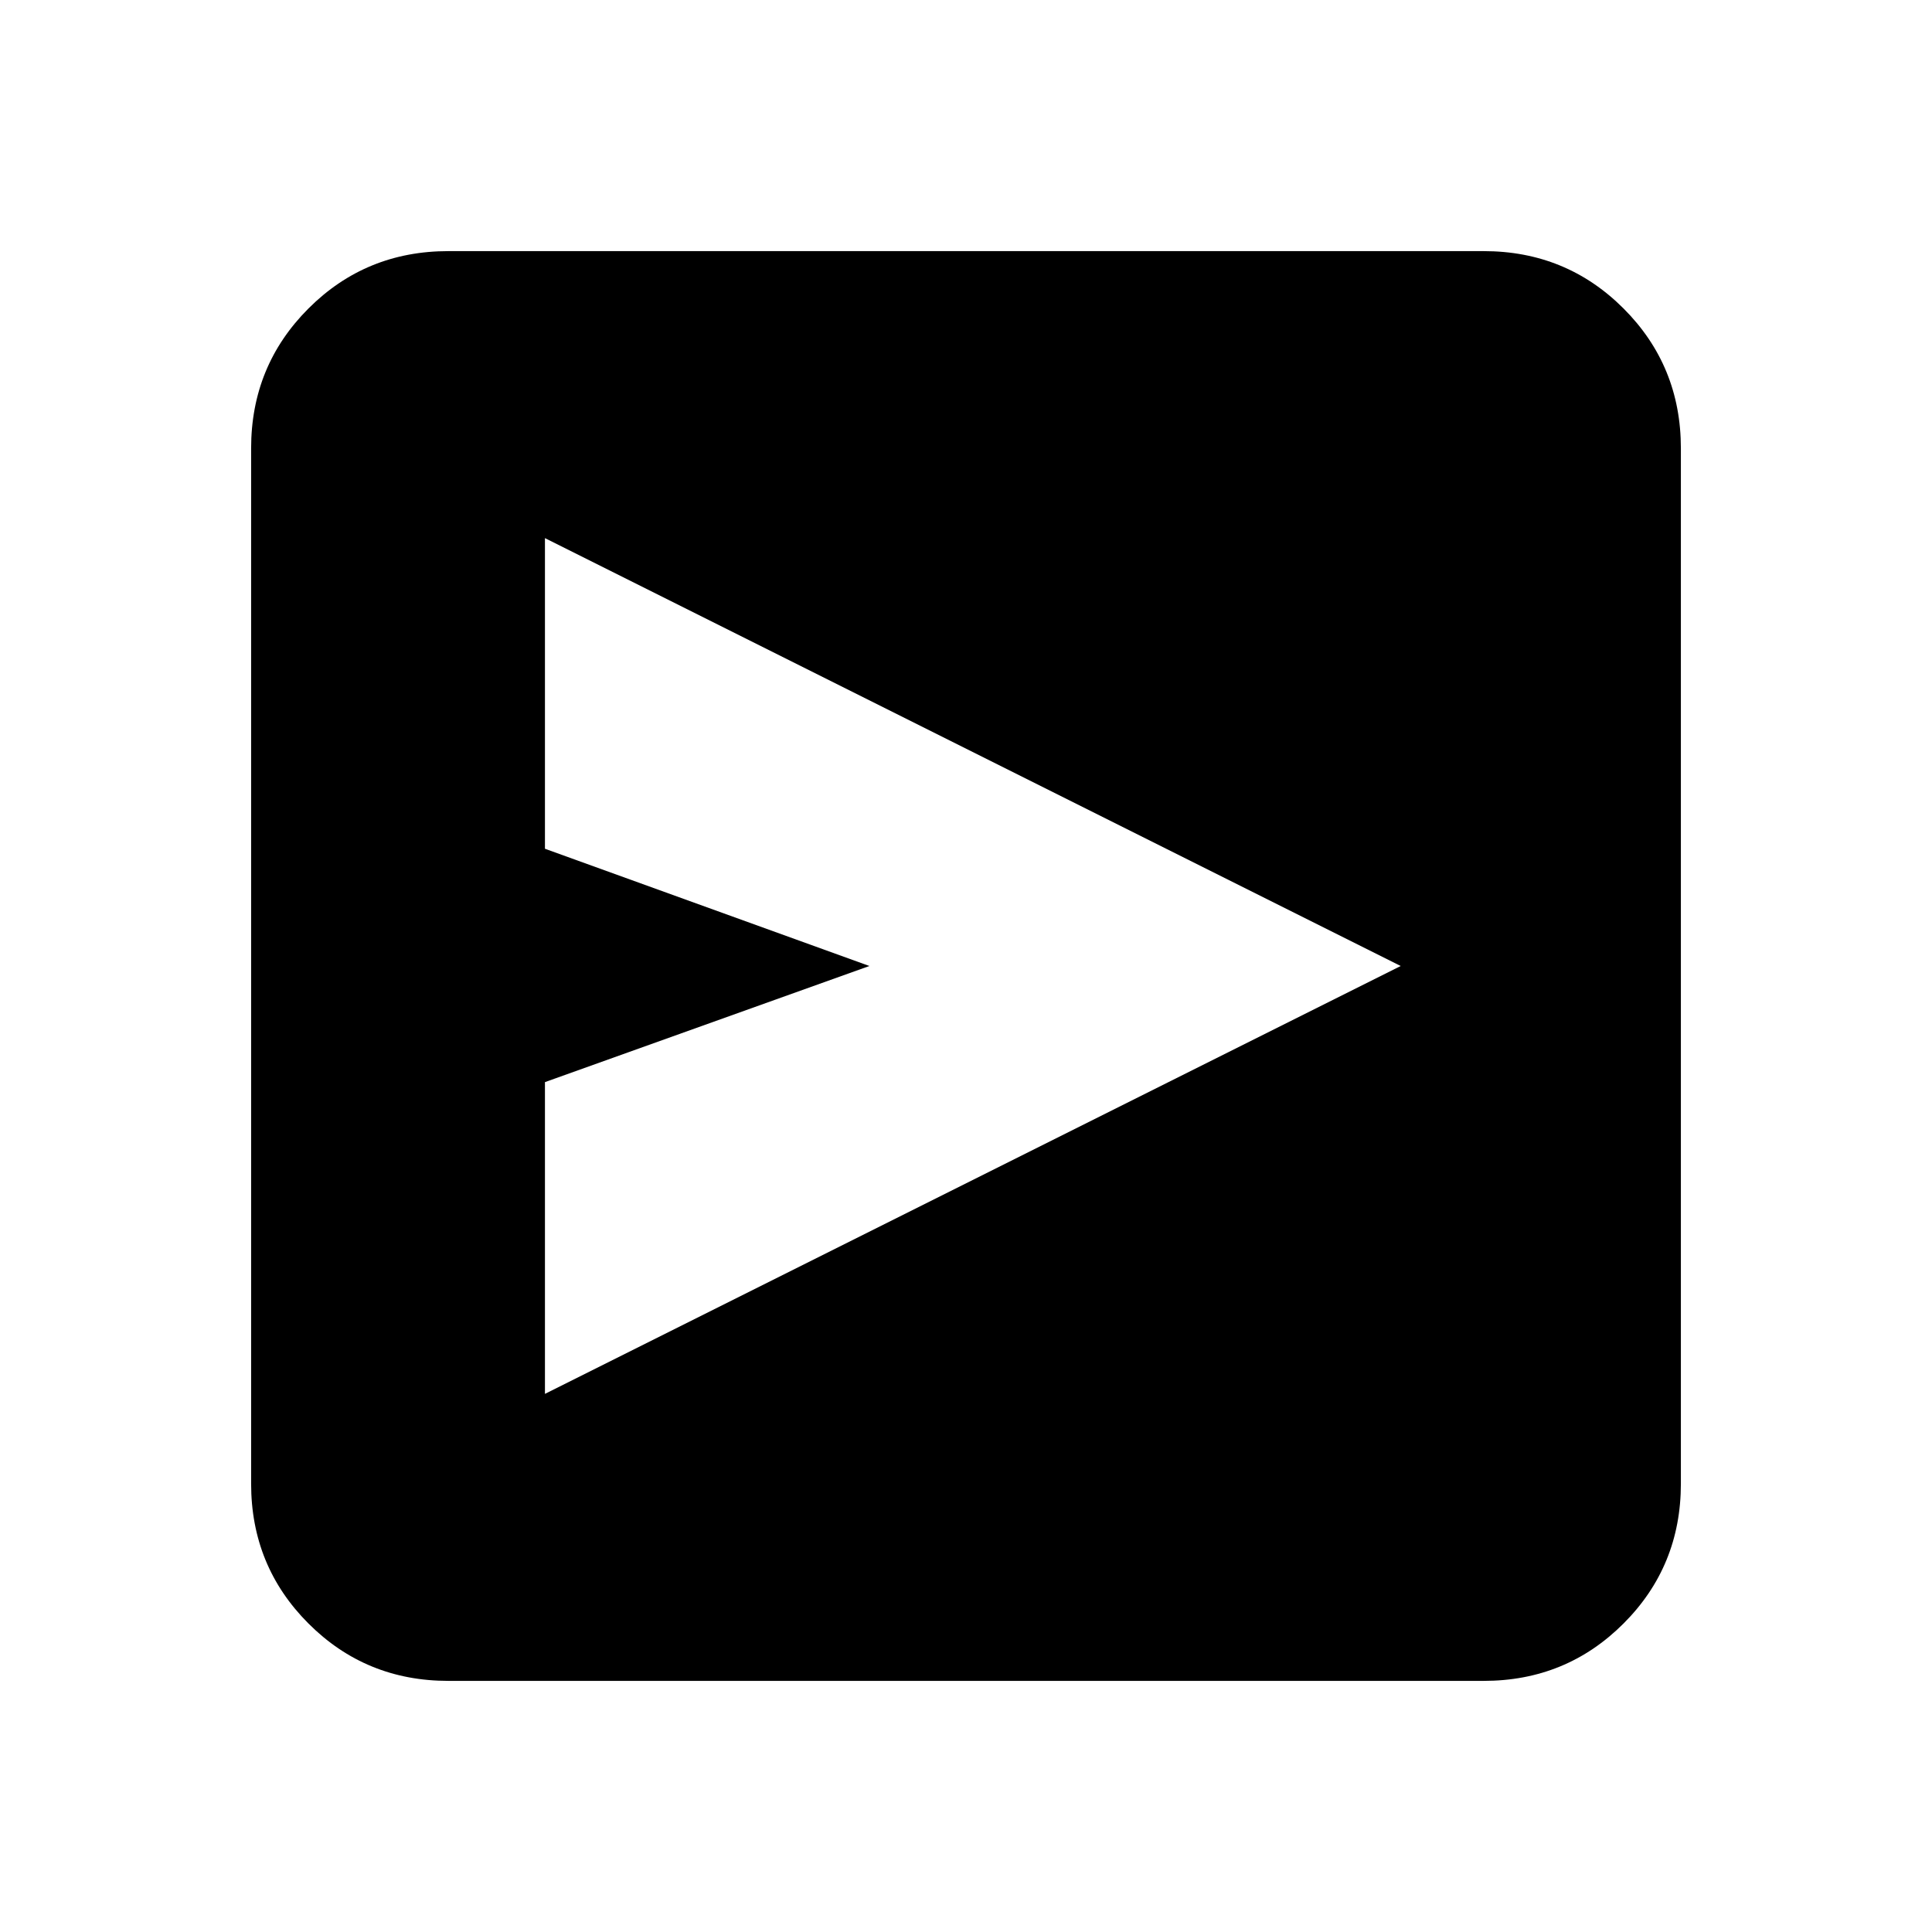 <svg xmlns="http://www.w3.org/2000/svg" height="20" viewBox="0 -960 960 960" width="20"><path d="M270.78-267.39 696-480 270.78-692.61v154.35L432-480l-161.22 57.7v154.91Zm-48 142.61q-41 0-69.5-28.5t-28.5-69.5v-514.44q0-41 28.5-69.5t69.5-28.5h514.44q41 0 69.5 28.5t28.5 69.5v514.44q0 41-28.5 69.5t-69.5 28.5H222.78Z"/></svg>